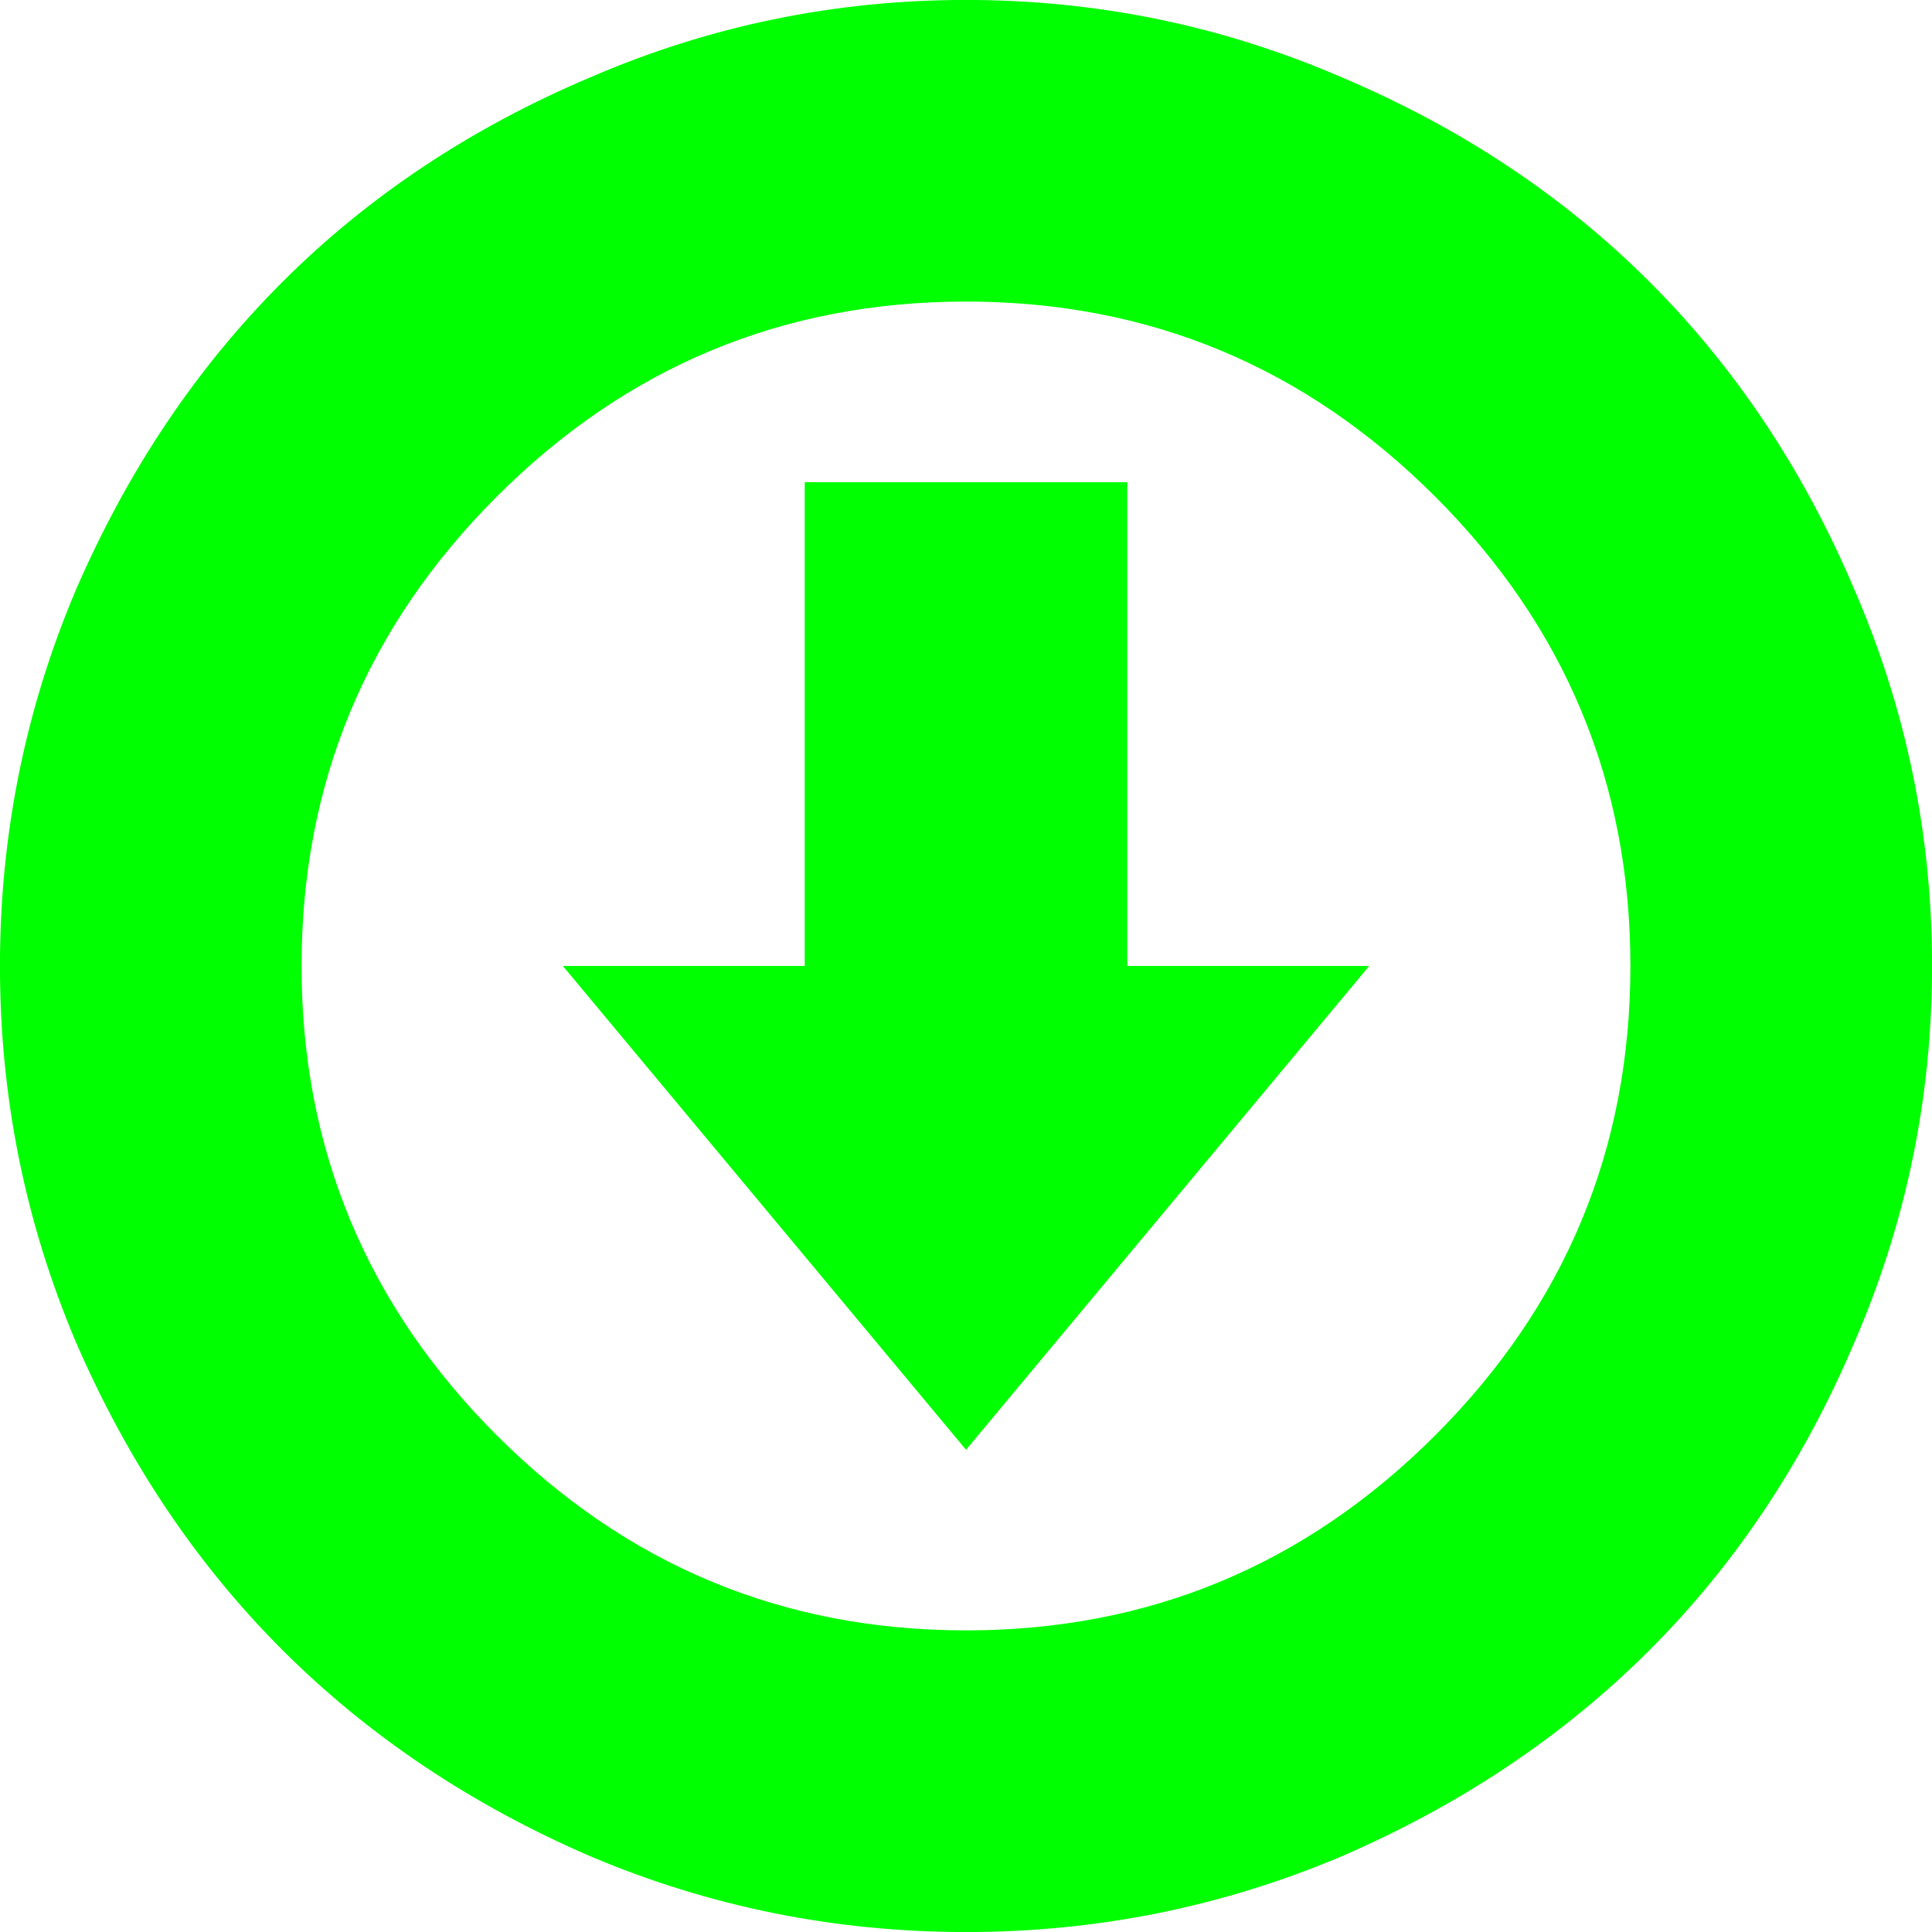 <svg xmlns:rdf="http://www.w3.org/1999/02/22-rdf-syntax-ns#" xmlns="http://www.w3.org/2000/svg" viewBox="0 0 39.933 39.933" height="14" width="14" version="1.1" xmlns:cc="http://creativecommons.org/ns#" xmlns:dc="http://purl.org/dc/elements/1.1/">
<g transform="translate(-225.748 -392.396)">
<g>
<path fill="#0f0" d="m227.314 420.129q-1.567-3.7-1.567-7.767 0-4.067 1.567-7.767 1.6-3.7 4.267-6.367t6.367-4.233q3.7-1.6 7.767-1.6 4.067 0 7.767 1.6 3.7 1.567 6.367 4.233 2.667 2.667 4.233 6.367 1.6 3.7 1.6 7.767 0 4.067-1.6 7.767-1.567 3.7-4.233 6.367-2.667 2.667-6.367 4.267-3.7 1.567-7.767 1.567-4.067 0-7.767-1.567-3.7-1.6-6.367-4.267-2.667-2.667-4.267-6.367zm8.7-17.467q-4.033 4.033-4.033 9.7 0 5.667 4.033 9.7 4.033 4.033 9.7 4.033 5.667 0 9.7-4.033 4.033-4.033 4.033-9.7 0-5.667-4.033-9.7-4.033-4.033-9.7-4.033-5.667 0-9.7 4.033zm1.367 9.7h5v-10h6.667v10h5l-8.333 10-8.333-10z"/>
</g>
</g>
</svg>
